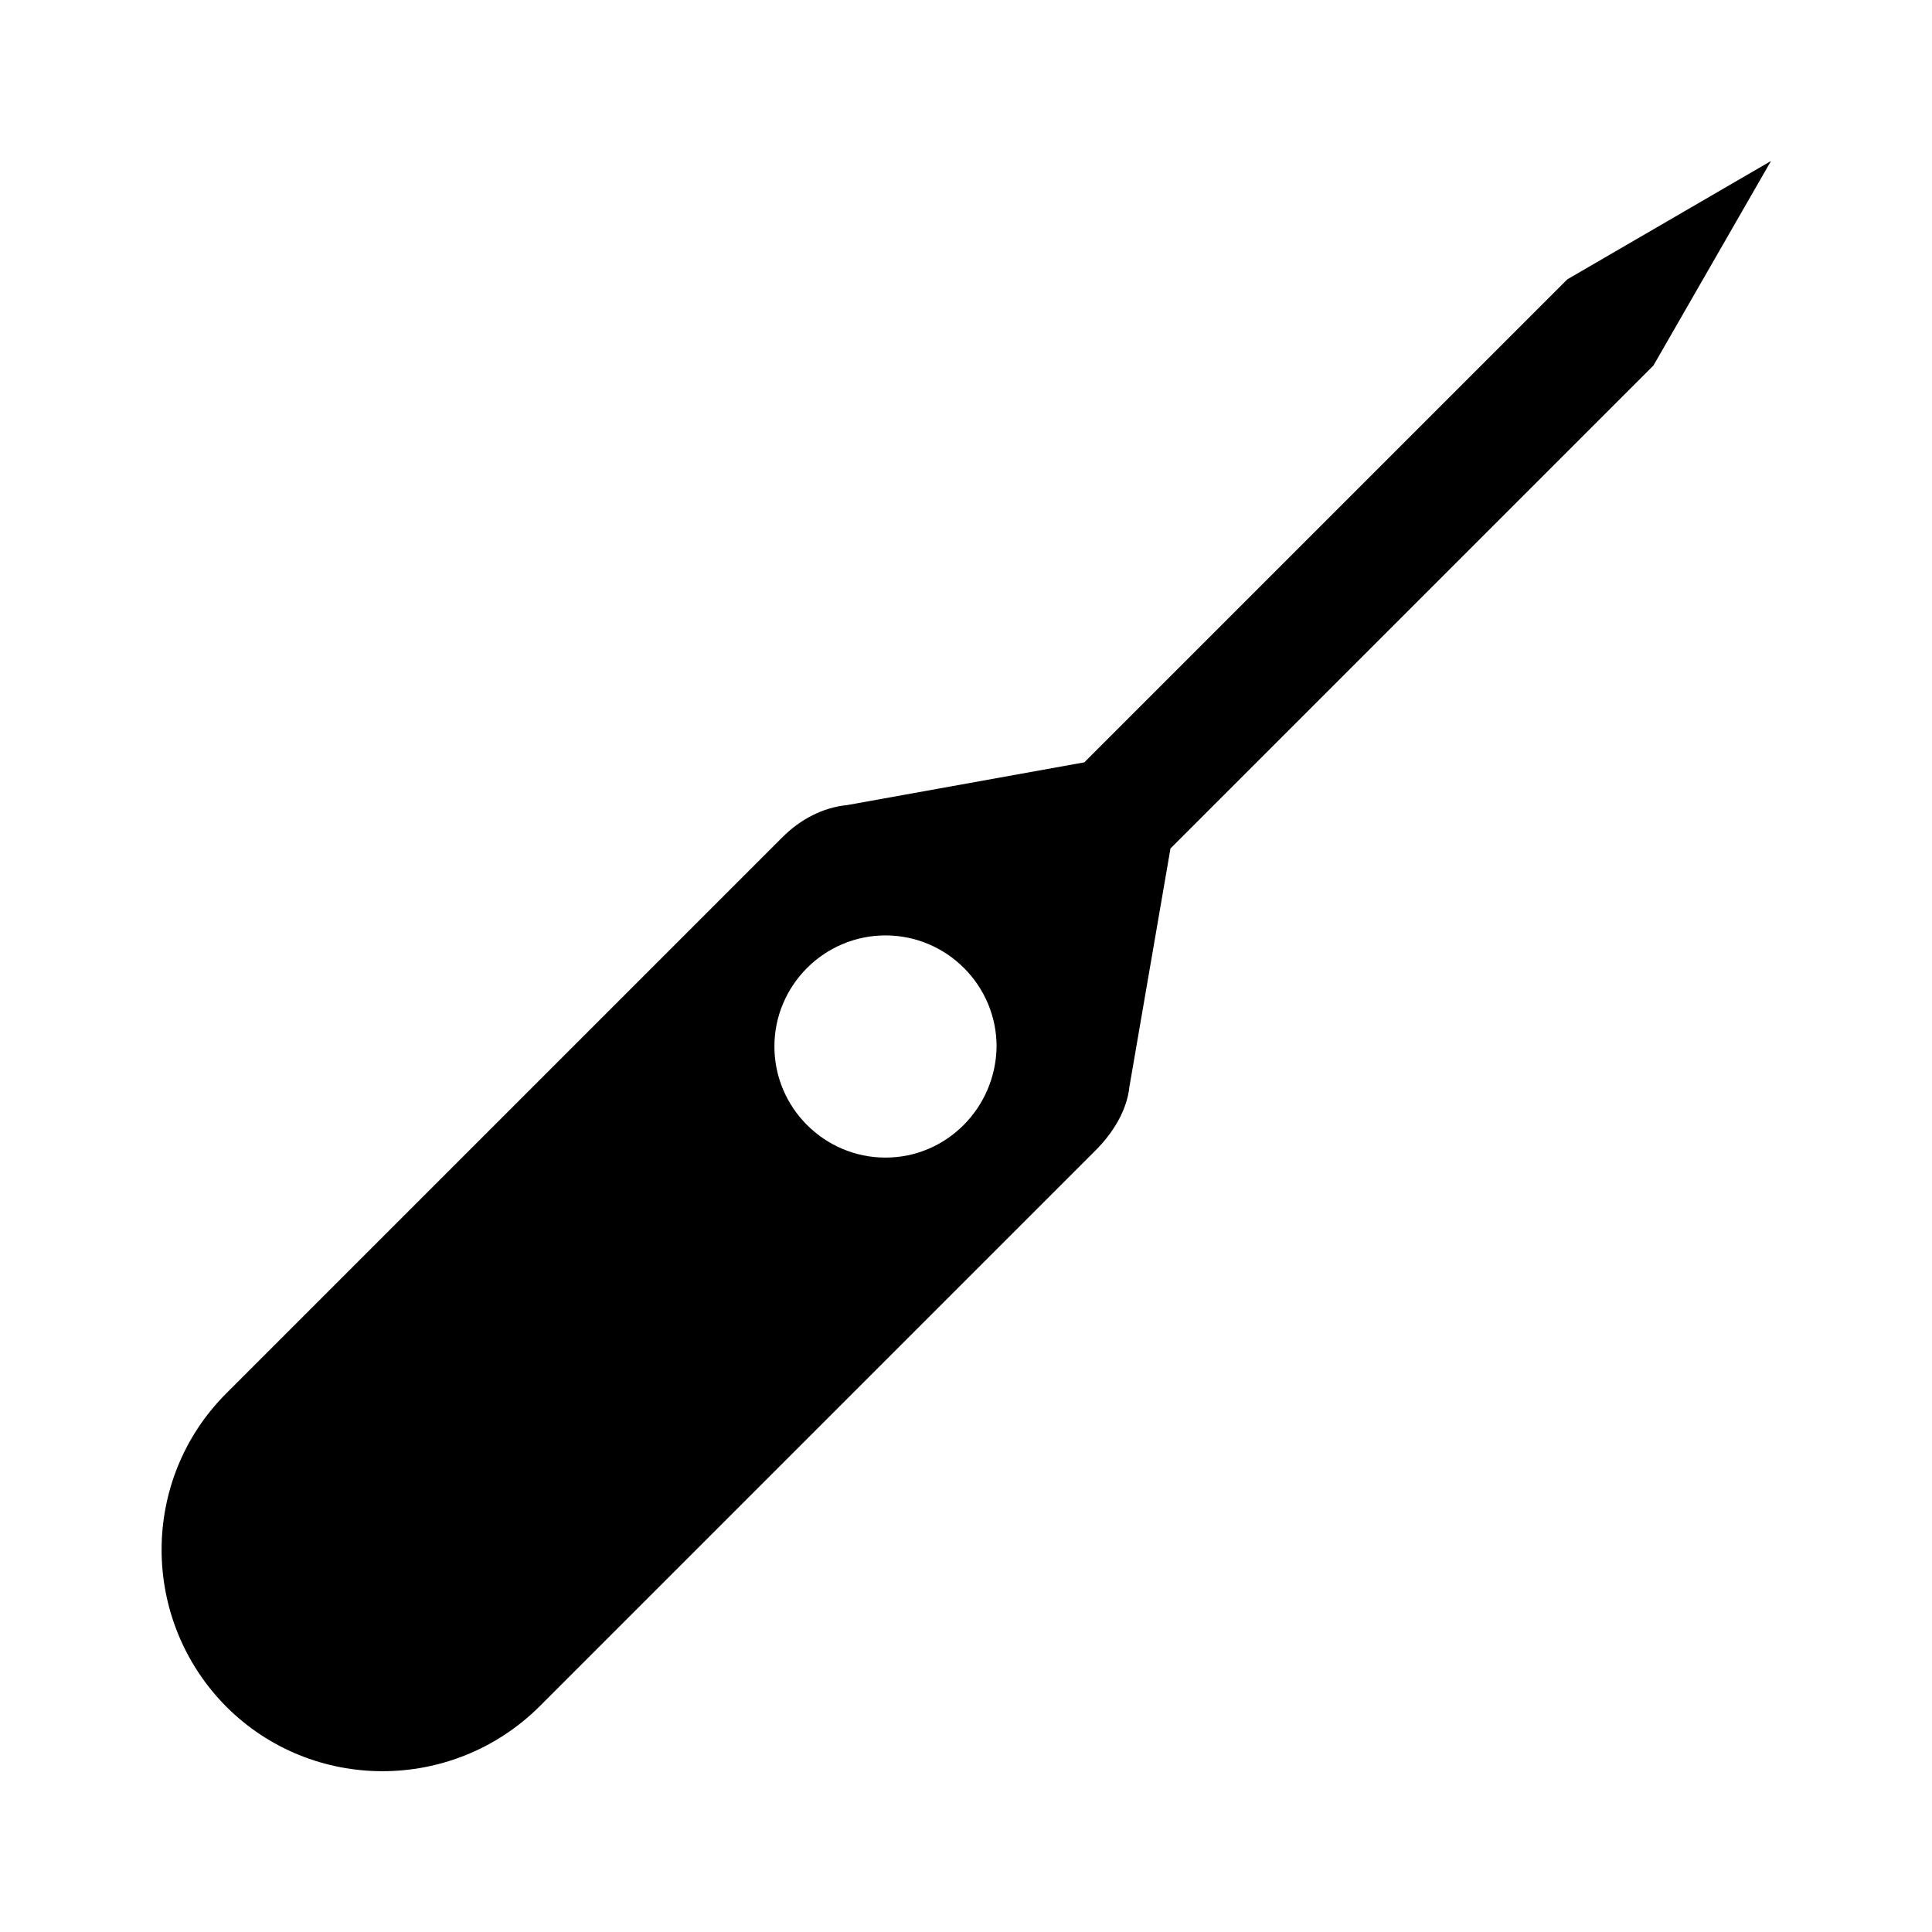 <svg xmlns="http://www.w3.org/2000/svg" viewBox="0 0 24 24" fill="currentColor">
  <path d="M19.47 3.47L13.47 9.47L10.53 10C10.22 10.03 9.94 10.18 9.72 10.4L2.81 17.31C1.74 18.38 1.74 20.12 2.81 21.2C3.88 22.27 5.62 22.27 6.7 21.2L13.61 14.29C13.83 14.07 14 13.79 14.03 13.5L14.54 10.54L20.54 4.54L22 2L19.47 3.47M11 14.38C10.24 14.38 9.62 13.76 9.62 13S10.24 11.62 11 11.62 12.38 12.24 12.38 13C12.37 13.76 11.76 14.38 11 14.38Z"/>
</svg>